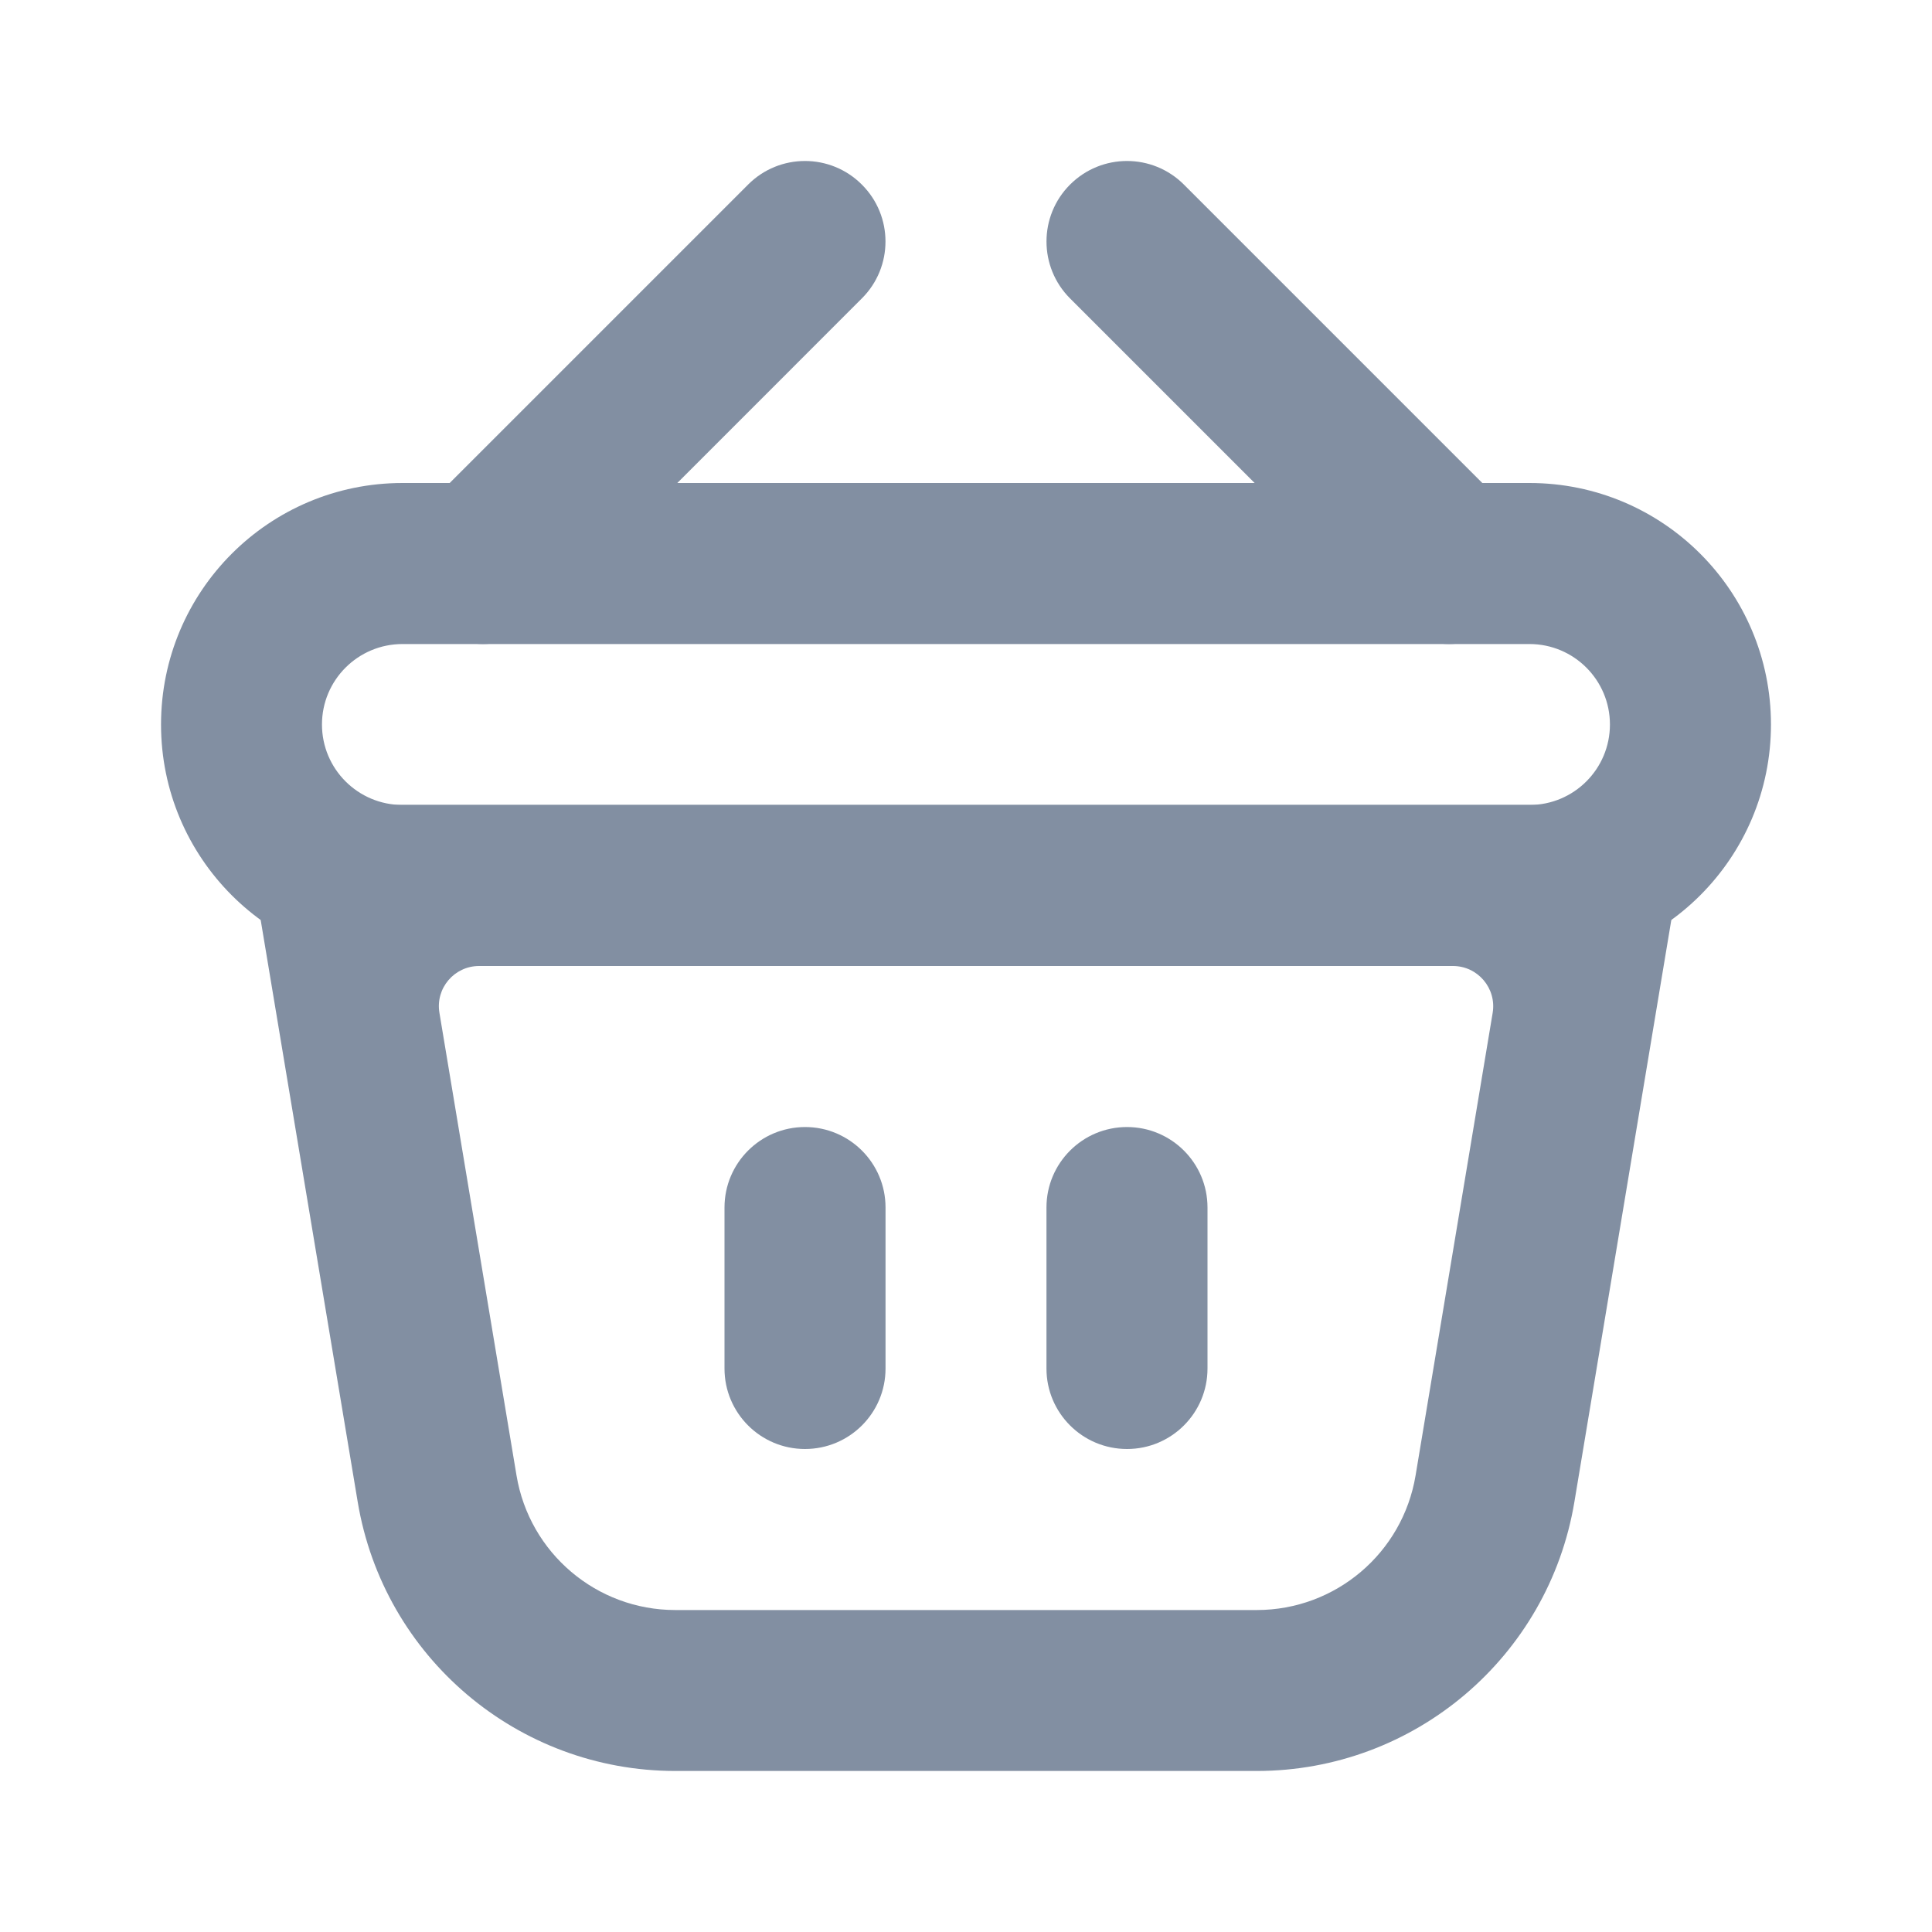 <svg width="20" height="20" viewBox="0 0 20 20" fill="none" xmlns="http://www.w3.org/2000/svg">
<path fill-rule="evenodd" clip-rule="evenodd" d="M4.96 10C4.702 10 4.506 10.231 4.549 10.485L5.347 15.274C5.481 16.078 6.176 16.667 6.991 16.667H13.01C13.825 16.667 14.52 16.078 14.654 15.274L15.452 10.485C15.494 10.231 15.298 10 15.041 10H4.96ZM3.484 8.333C2.969 8.333 2.577 8.796 2.662 9.304L3.703 15.548C3.971 17.155 5.361 18.333 6.991 18.333H13.01C14.639 18.333 16.03 17.155 16.298 15.548L17.338 9.304C17.423 8.796 17.031 8.333 16.517 8.333H3.484Z" fill="#828FA2"/>
<path d="M8.333 11.667C7.873 11.667 7.5 12.04 7.5 12.5V14.167C7.5 14.627 7.873 15 8.333 15C8.794 15 9.167 14.627 9.167 14.167V12.5C9.167 12.04 8.794 11.667 8.333 11.667Z" fill="#828FA2"/>
<path d="M11.667 11.667C11.206 11.667 10.833 12.04 10.833 12.5V14.167C10.833 14.627 11.206 15 11.667 15C12.127 15 12.5 14.627 12.5 14.167V12.5C12.5 12.04 12.127 11.667 11.667 11.667Z" fill="#828FA2"/>
<path d="M8.922 3.089C9.248 2.764 9.248 2.236 8.922 1.911C8.597 1.585 8.069 1.585 7.744 1.911L4.411 5.244C4.085 5.569 4.085 6.097 4.411 6.423C4.736 6.748 5.264 6.748 5.589 6.423L8.922 3.089Z" fill="#828FA2"/>
<path d="M11.077 3.089C10.752 2.764 10.752 2.236 11.077 1.911C11.403 1.585 11.93 1.585 12.256 1.911L15.589 5.244C15.915 5.569 15.915 6.097 15.589 6.423C15.264 6.748 14.736 6.748 14.411 6.423L11.077 3.089Z" fill="#828FA2"/>
<path fill-rule="evenodd" clip-rule="evenodd" d="M15.833 6.667H4.167C3.706 6.667 3.333 7.04 3.333 7.5C3.333 7.96 3.706 8.333 4.167 8.333H15.833C16.293 8.333 16.666 7.96 16.666 7.5C16.666 7.04 16.293 6.667 15.833 6.667ZM4.167 5C2.786 5 1.667 6.119 1.667 7.5C1.667 8.881 2.786 10 4.167 10H15.833C17.214 10 18.333 8.881 18.333 7.5C18.333 6.119 17.214 5 15.833 5H4.167Z" fill="#828FA2"/>
</svg>
